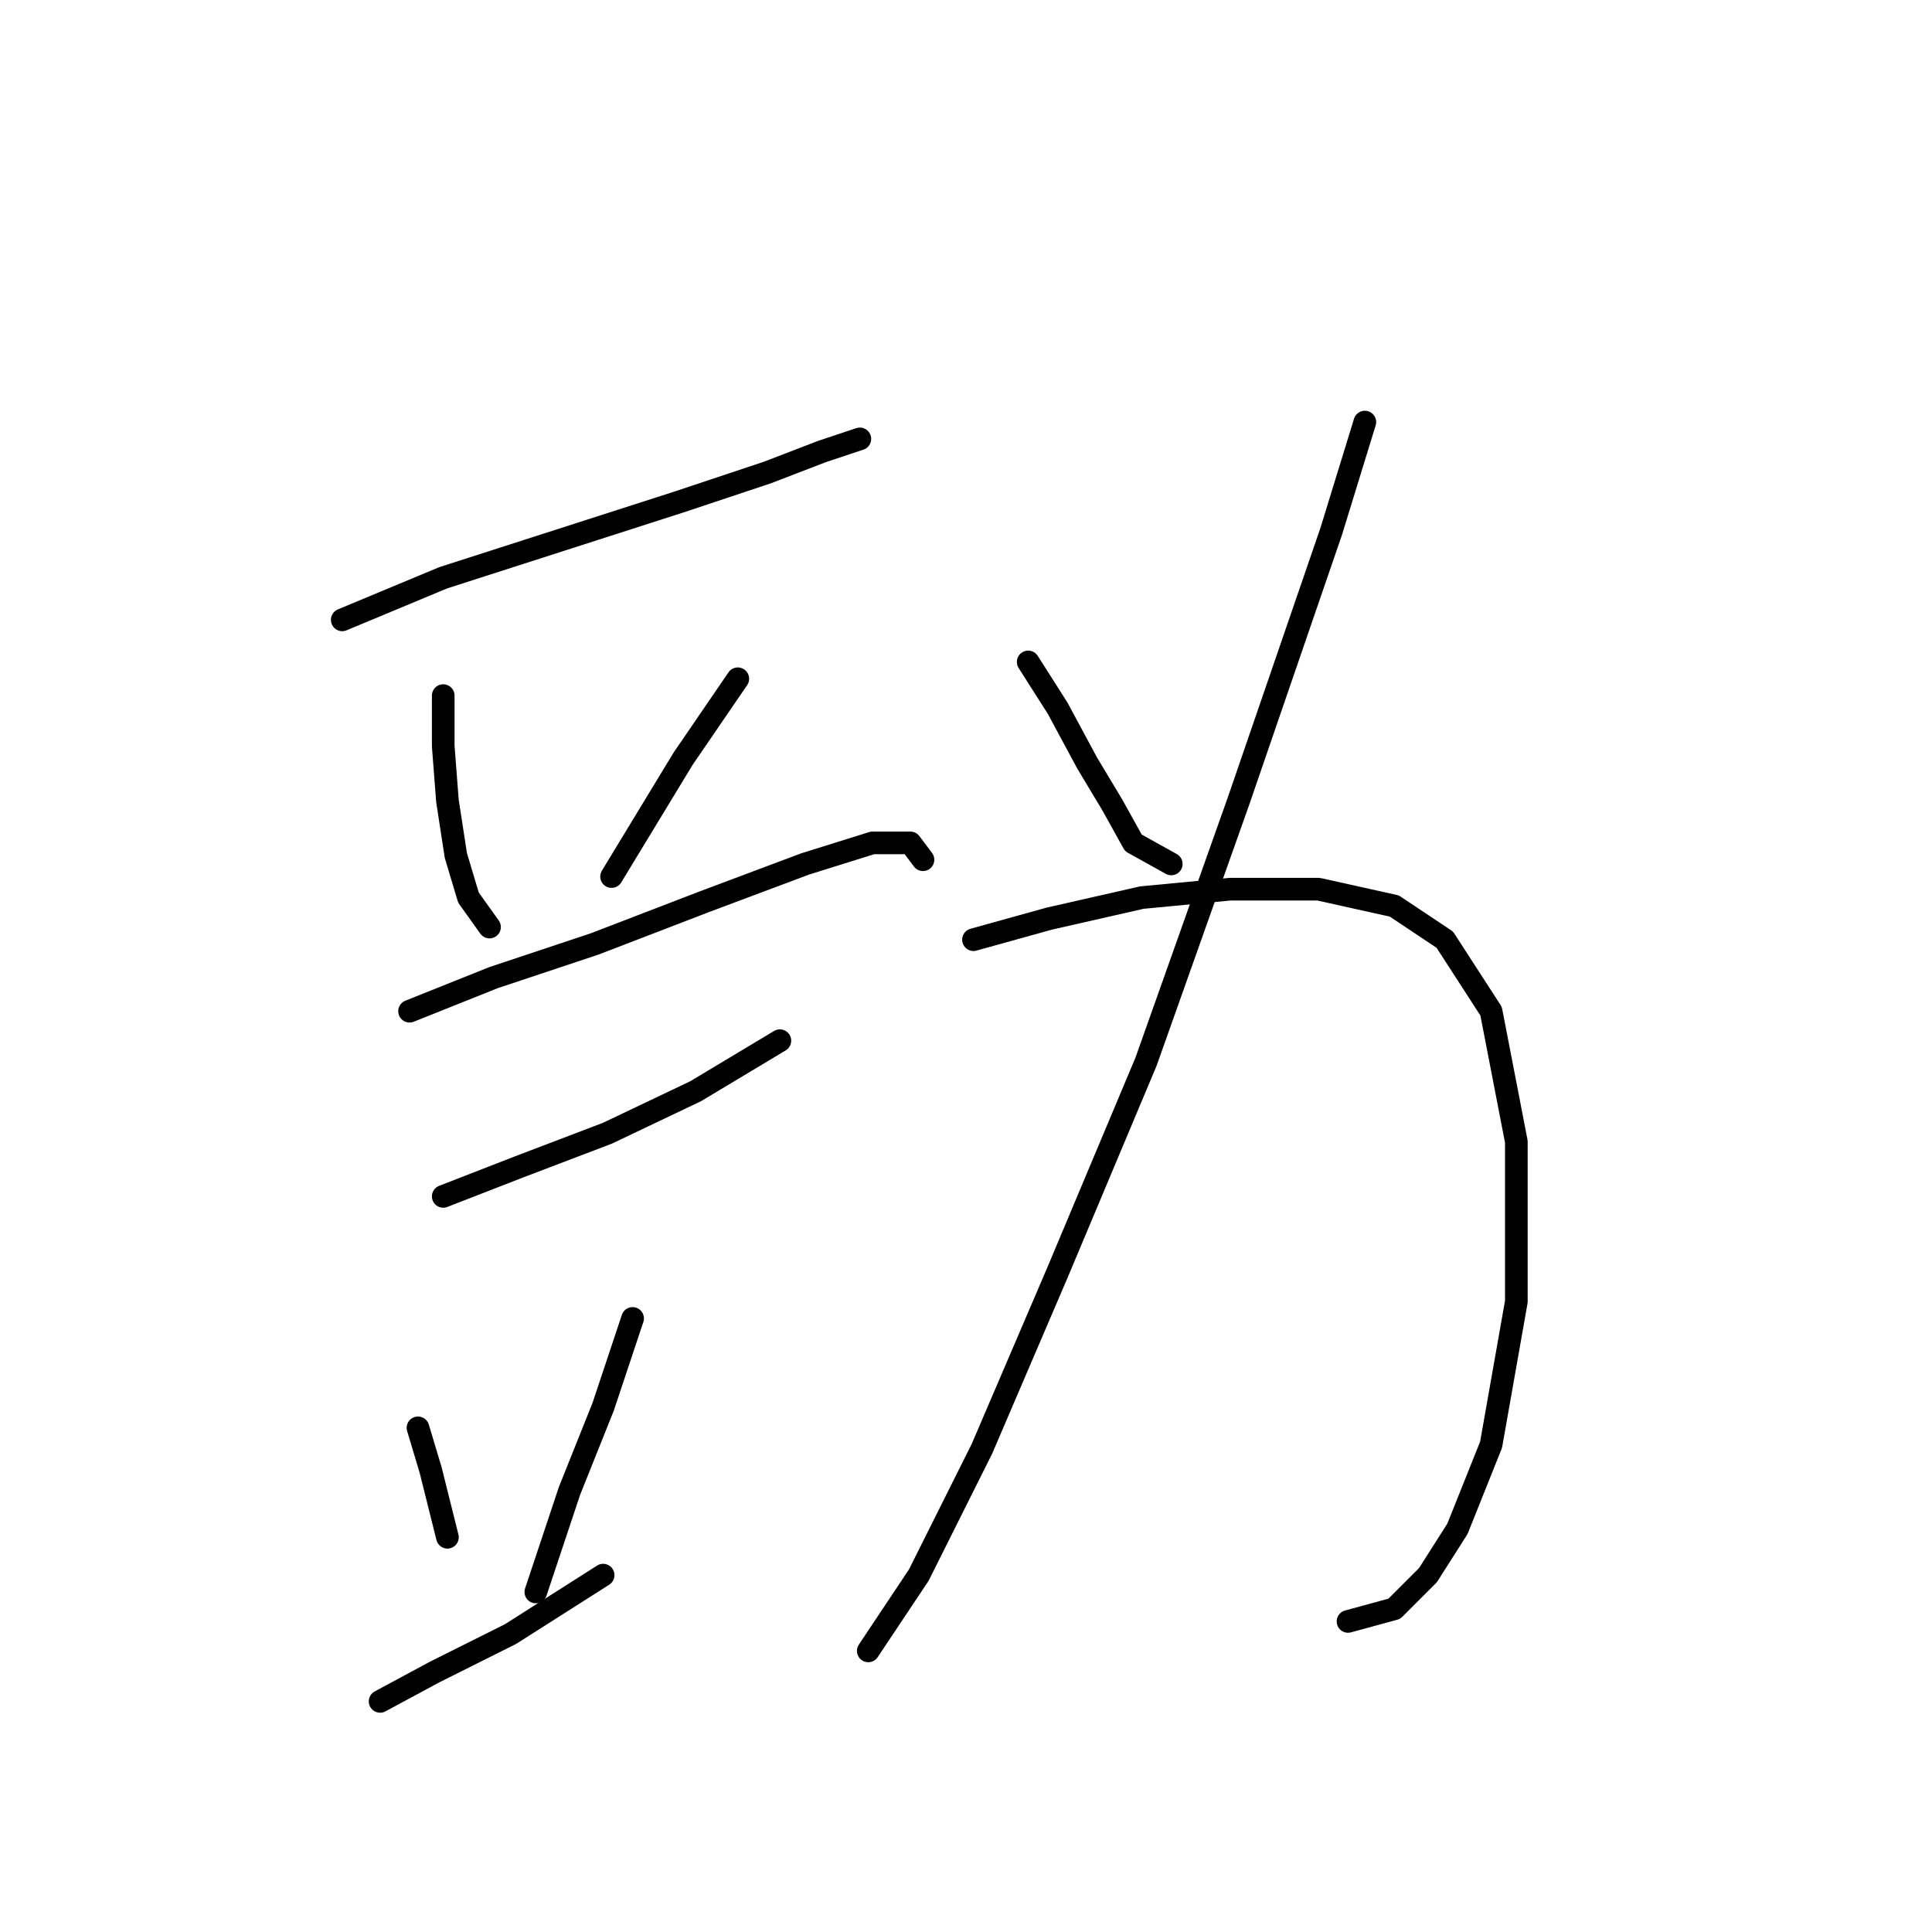 <?xml version="1.0" standalone="no"?>
    <svg width="256" height="256" xmlns="http://www.w3.org/2000/svg" version="1.1">
    <polyline stroke="black" stroke-width="3" stroke-linecap="round" fill="transparent" stroke-linejoin="round" points="45.347 82.134 58.73 76.558 74.344 71.539 89.957 66.52 101.667 62.617 108.916 59.829 113.935 58.156 113.935 58.156 " />
        <polyline stroke="black" stroke-width="3" stroke-linecap="round" fill="transparent" stroke-linejoin="round" points="58.73 92.171 58.73 98.862 59.288 106.111 60.403 113.36 62.076 118.937 64.864 122.84 64.864 122.84 " />
        <polyline stroke="black" stroke-width="3" stroke-linecap="round" fill="transparent" stroke-linejoin="round" points="97.764 89.94 90.515 100.535 81.035 116.149 81.035 116.149 " />
        <polyline stroke="black" stroke-width="3" stroke-linecap="round" fill="transparent" stroke-linejoin="round" points="54.269 133.992 65.422 129.531 78.805 125.071 93.303 119.494 106.686 114.476 115.608 111.688 120.626 111.688 122.299 113.918 122.299 113.918 " />
        <polyline stroke="black" stroke-width="3" stroke-linecap="round" fill="transparent" stroke-linejoin="round" points="58.73 158.528 68.768 154.624 80.478 150.163 92.188 144.587 103.34 137.896 103.34 137.896 " />
        <polyline stroke="black" stroke-width="3" stroke-linecap="round" fill="transparent" stroke-linejoin="round" points="55.385 189.197 57.058 194.773 58.173 199.234 59.288 203.695 59.288 203.695 " />
        <polyline stroke="black" stroke-width="3" stroke-linecap="round" fill="transparent" stroke-linejoin="round" points="83.823 174.699 79.92 186.409 75.459 197.561 70.998 210.944 70.998 210.944 " />
        <polyline stroke="black" stroke-width="3" stroke-linecap="round" fill="transparent" stroke-linejoin="round" points="50.366 225.442 57.615 221.539 67.652 216.52 79.92 208.714 79.92 208.714 " />
        <polyline stroke="black" stroke-width="3" stroke-linecap="round" fill="transparent" stroke-linejoin="round" points="136.24 87.71 140.143 93.844 144.046 101.093 147.392 106.669 150.18 111.688 155.199 114.476 155.199 114.476 " />
        <polyline stroke="black" stroke-width="3" stroke-linecap="round" fill="transparent" stroke-linejoin="round" points="180.849 55.926 176.388 70.424 164.121 106.111 151.853 140.684 140.143 168.565 130.106 191.985 121.742 208.714 115.05 218.751 115.05 218.751 " />
        <polyline stroke="black" stroke-width="3" stroke-linecap="round" fill="transparent" stroke-linejoin="round" points="128.991 124.513 139.028 121.725 151.295 118.937 163.005 117.821 174.715 117.821 184.753 120.052 191.444 124.513 197.578 133.992 200.924 151.279 200.924 172.468 197.578 191.427 193.117 202.58 189.214 208.714 184.753 213.175 178.619 214.847 178.619 214.847 " />
        </svg>